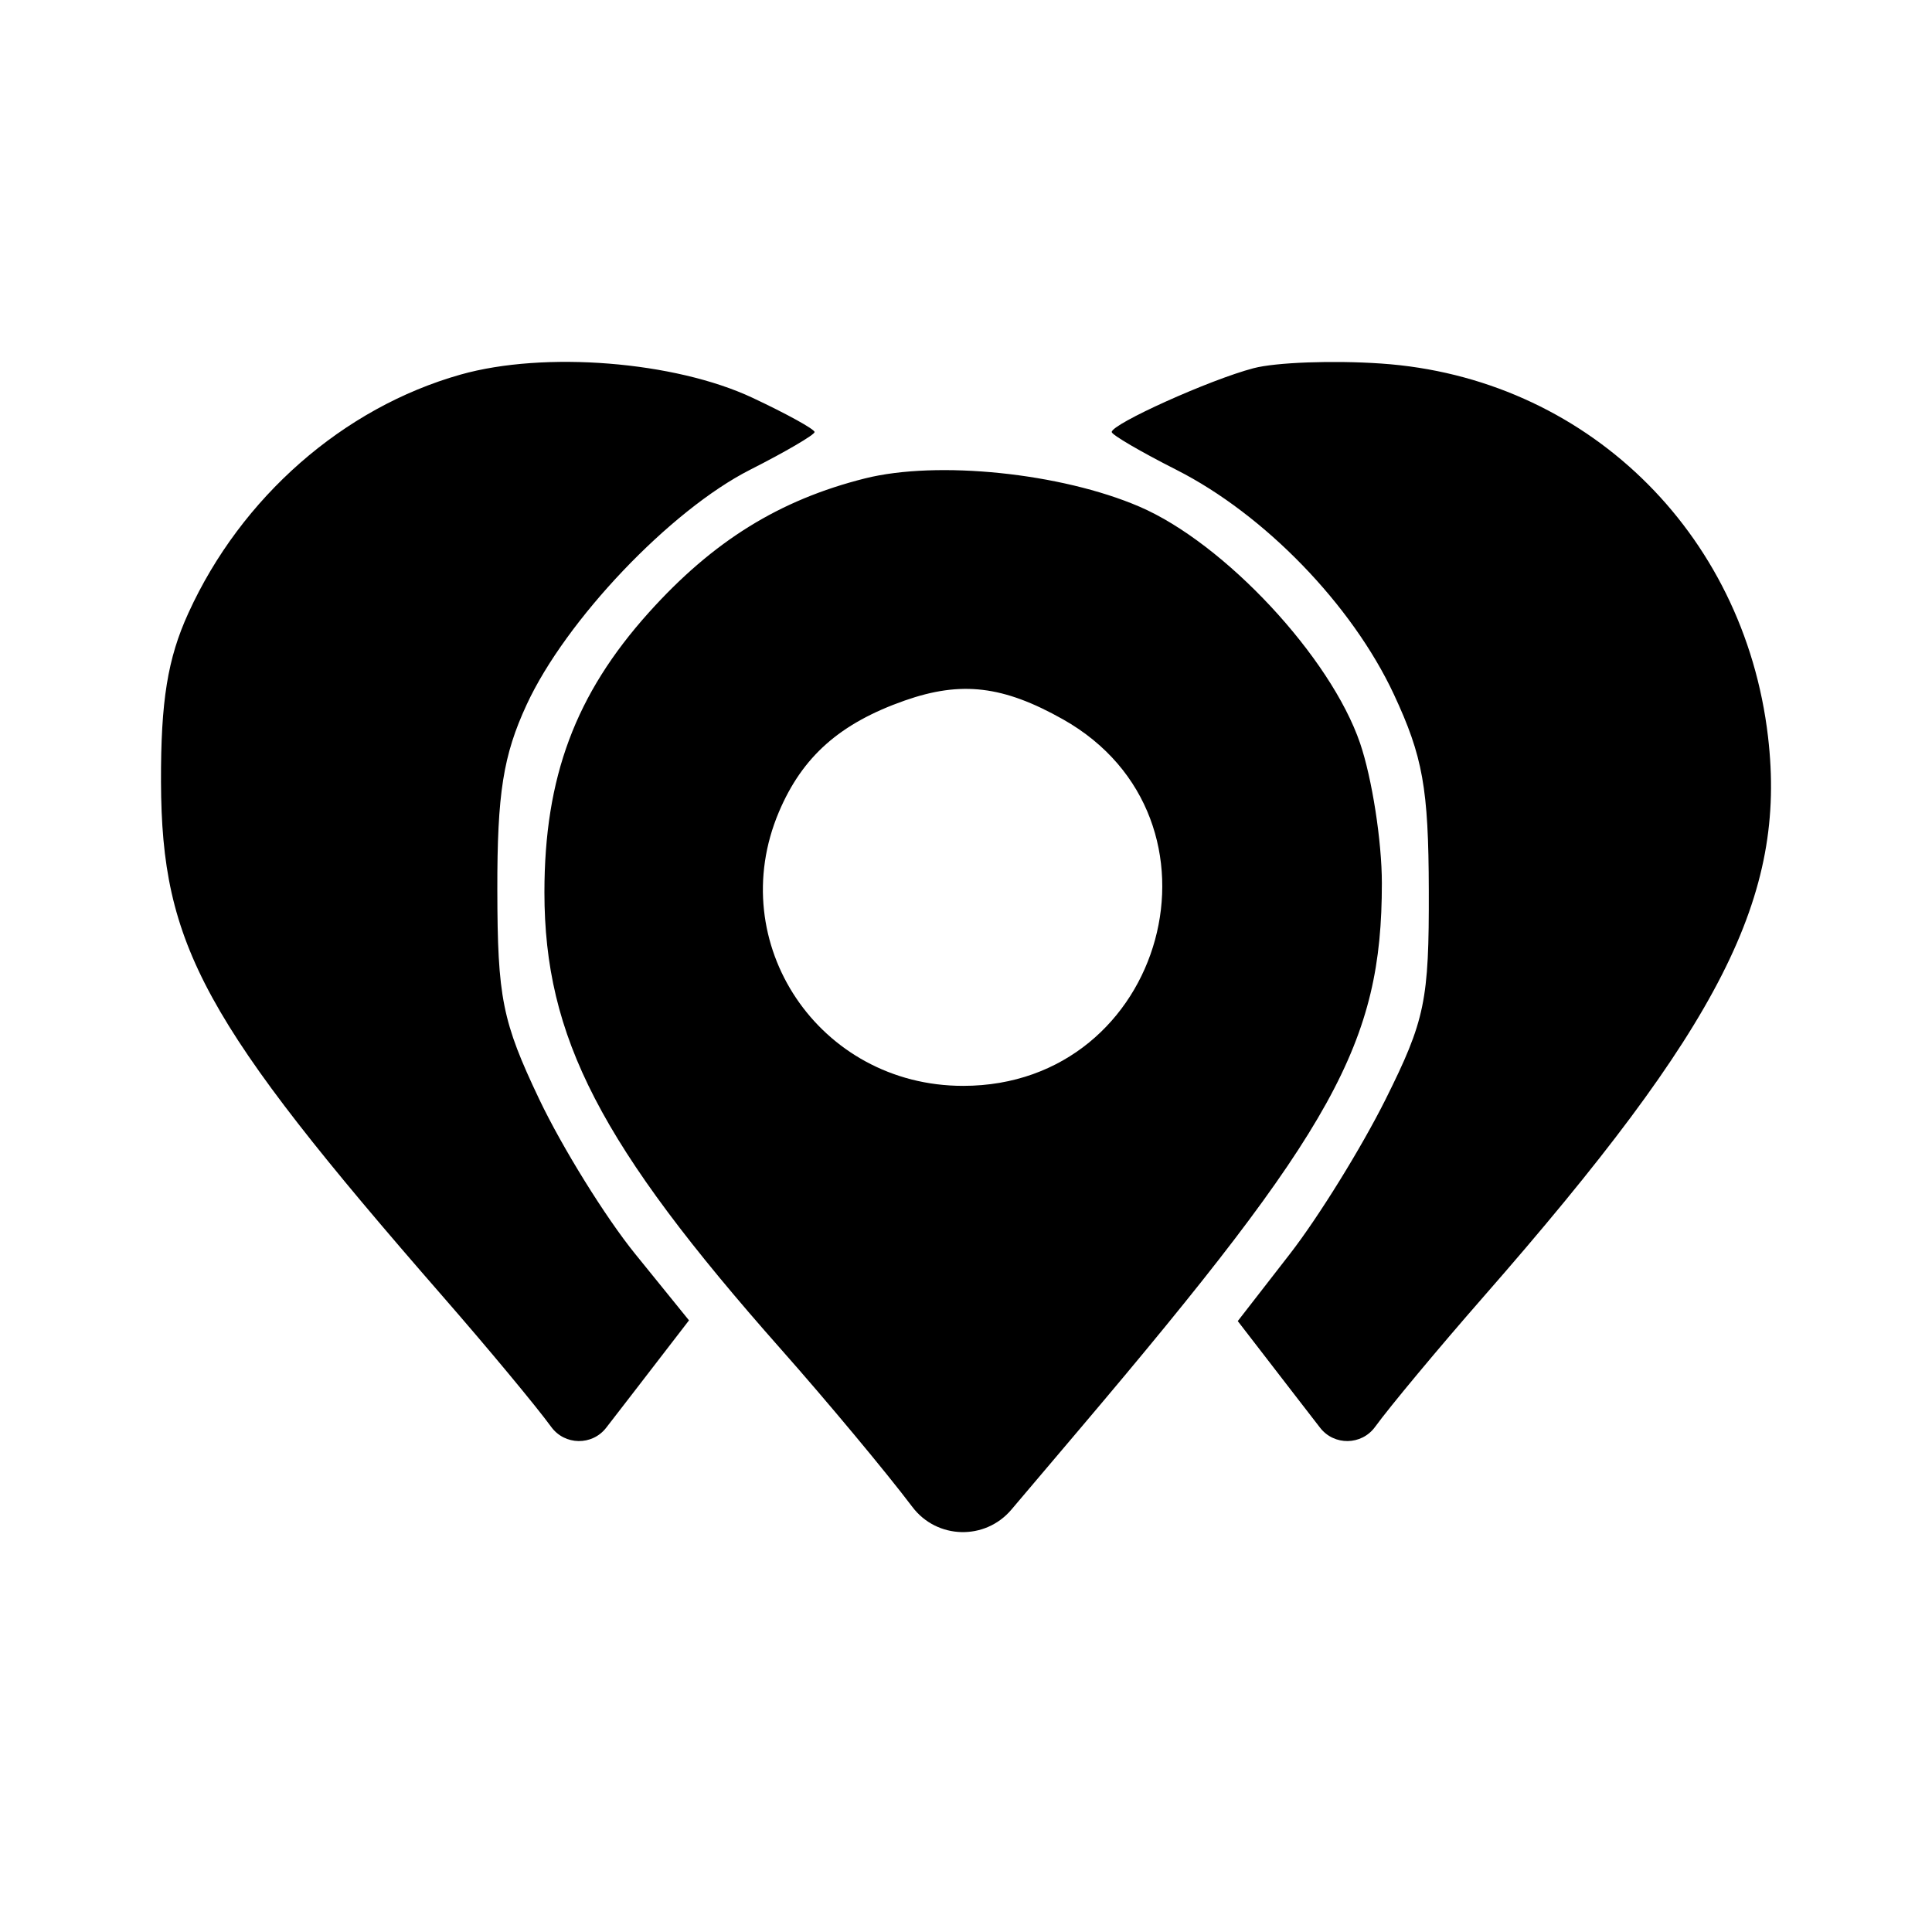 <svg width="24" height="24" viewBox="0 0 24 24" fill="none" xmlns="http://www.w3.org/2000/svg">
<path fill-rule="evenodd" clip-rule="evenodd" d="M5.722 4.653C4.264 5.065 2.996 6.176 2.34 7.616C2.082 8.18 1.997 8.71 2 9.713C2.007 11.748 2.525 12.693 5.505 16.11C6.059 16.745 6.663 17.472 6.847 17.725C7.015 17.956 7.357 17.961 7.531 17.735L7.871 17.295L8.559 16.402L7.889 15.575C7.52 15.119 6.985 14.256 6.699 13.656C6.239 12.689 6.18 12.395 6.178 11.056C6.176 9.855 6.251 9.383 6.542 8.754C7.027 7.704 8.327 6.338 9.319 5.835C9.759 5.612 10.119 5.401 10.119 5.367C10.119 5.332 9.773 5.141 9.349 4.942C8.383 4.488 6.763 4.359 5.722 4.653ZM15.572 4.574C15.03 4.716 13.81 5.266 13.81 5.367C13.81 5.401 14.172 5.613 14.615 5.837C15.709 6.392 16.794 7.512 17.314 8.623C17.675 9.397 17.746 9.79 17.749 11.059C17.753 12.432 17.703 12.672 17.211 13.659C16.912 14.257 16.378 15.121 16.022 15.579L15.376 16.411L16.061 17.299L16.398 17.735C16.572 17.961 16.914 17.956 17.082 17.725C17.266 17.472 17.87 16.747 18.424 16.114C21.382 12.736 22.195 11.136 21.963 9.152C21.664 6.598 19.684 4.688 17.157 4.516C16.562 4.475 15.849 4.501 15.572 4.574ZM10.745 5.943C9.682 6.21 8.858 6.721 8.06 7.609C7.148 8.624 6.763 9.654 6.763 11.084C6.763 12.885 7.456 14.224 9.701 16.76C10.273 17.406 11.008 18.288 11.334 18.72C11.638 19.122 12.236 19.139 12.563 18.754L13.414 17.75C16.577 14.019 17.166 12.955 17.166 10.971C17.166 10.451 17.044 9.669 16.896 9.234C16.531 8.163 15.213 6.749 14.155 6.294C13.181 5.875 11.646 5.717 10.745 5.943ZM13.205 8.936C15.389 10.167 14.484 13.489 11.964 13.489C10.176 13.489 8.985 11.718 9.676 10.086C9.968 9.397 10.434 8.985 11.24 8.702C11.942 8.456 12.463 8.518 13.205 8.936Z" fill="black"/>
</svg>
